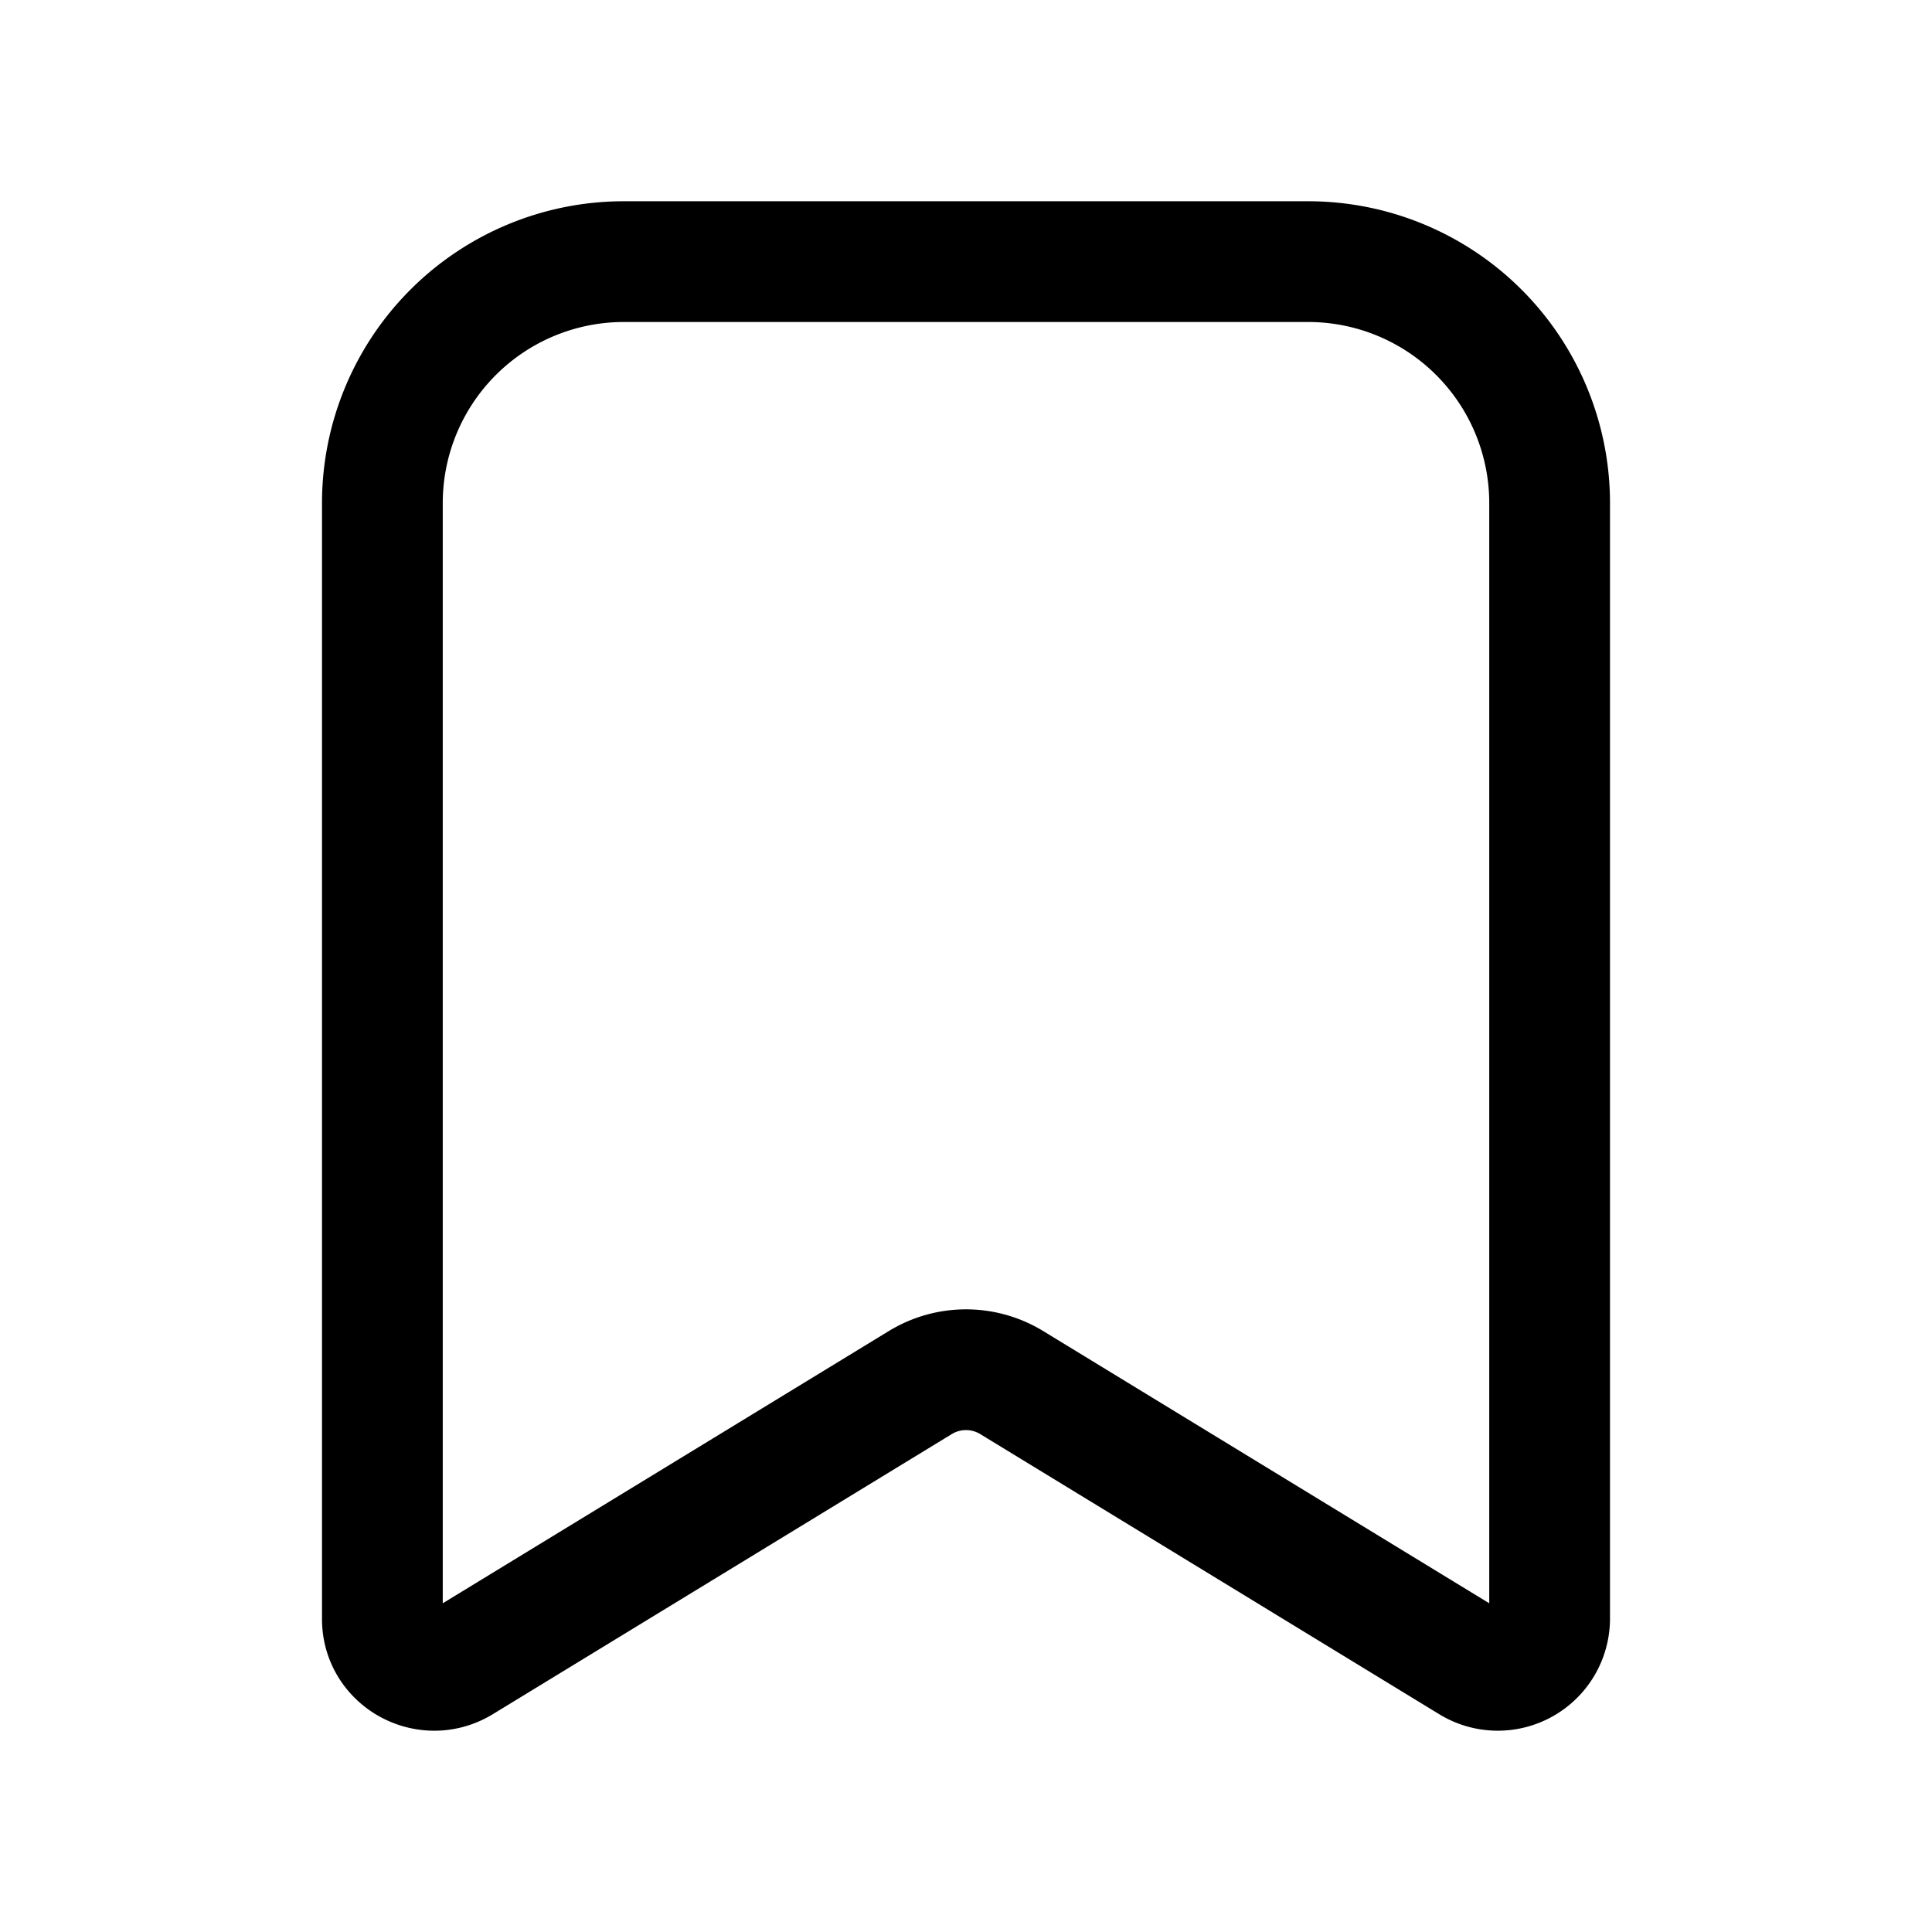 <svg xmlns="http://www.w3.org/2000/svg" xmlns:xlink="http://www.w3.org/1999/xlink" width="24" height="24" viewBox="0 0 24 24"><path fill="none" stroke="currentColor" stroke-linejoin="round" stroke-width="1.5" d="M4.75 20.113c0 .498.554.803.983.54l5.702-3.48a1.09 1.09 0 0 1 1.13 0l5.702 3.48a.644.644 0 0 0 .983-.54V6.25a3 3 0 0 0-3-3h-8.5a3 3 0 0 0-3 3z"/></svg>